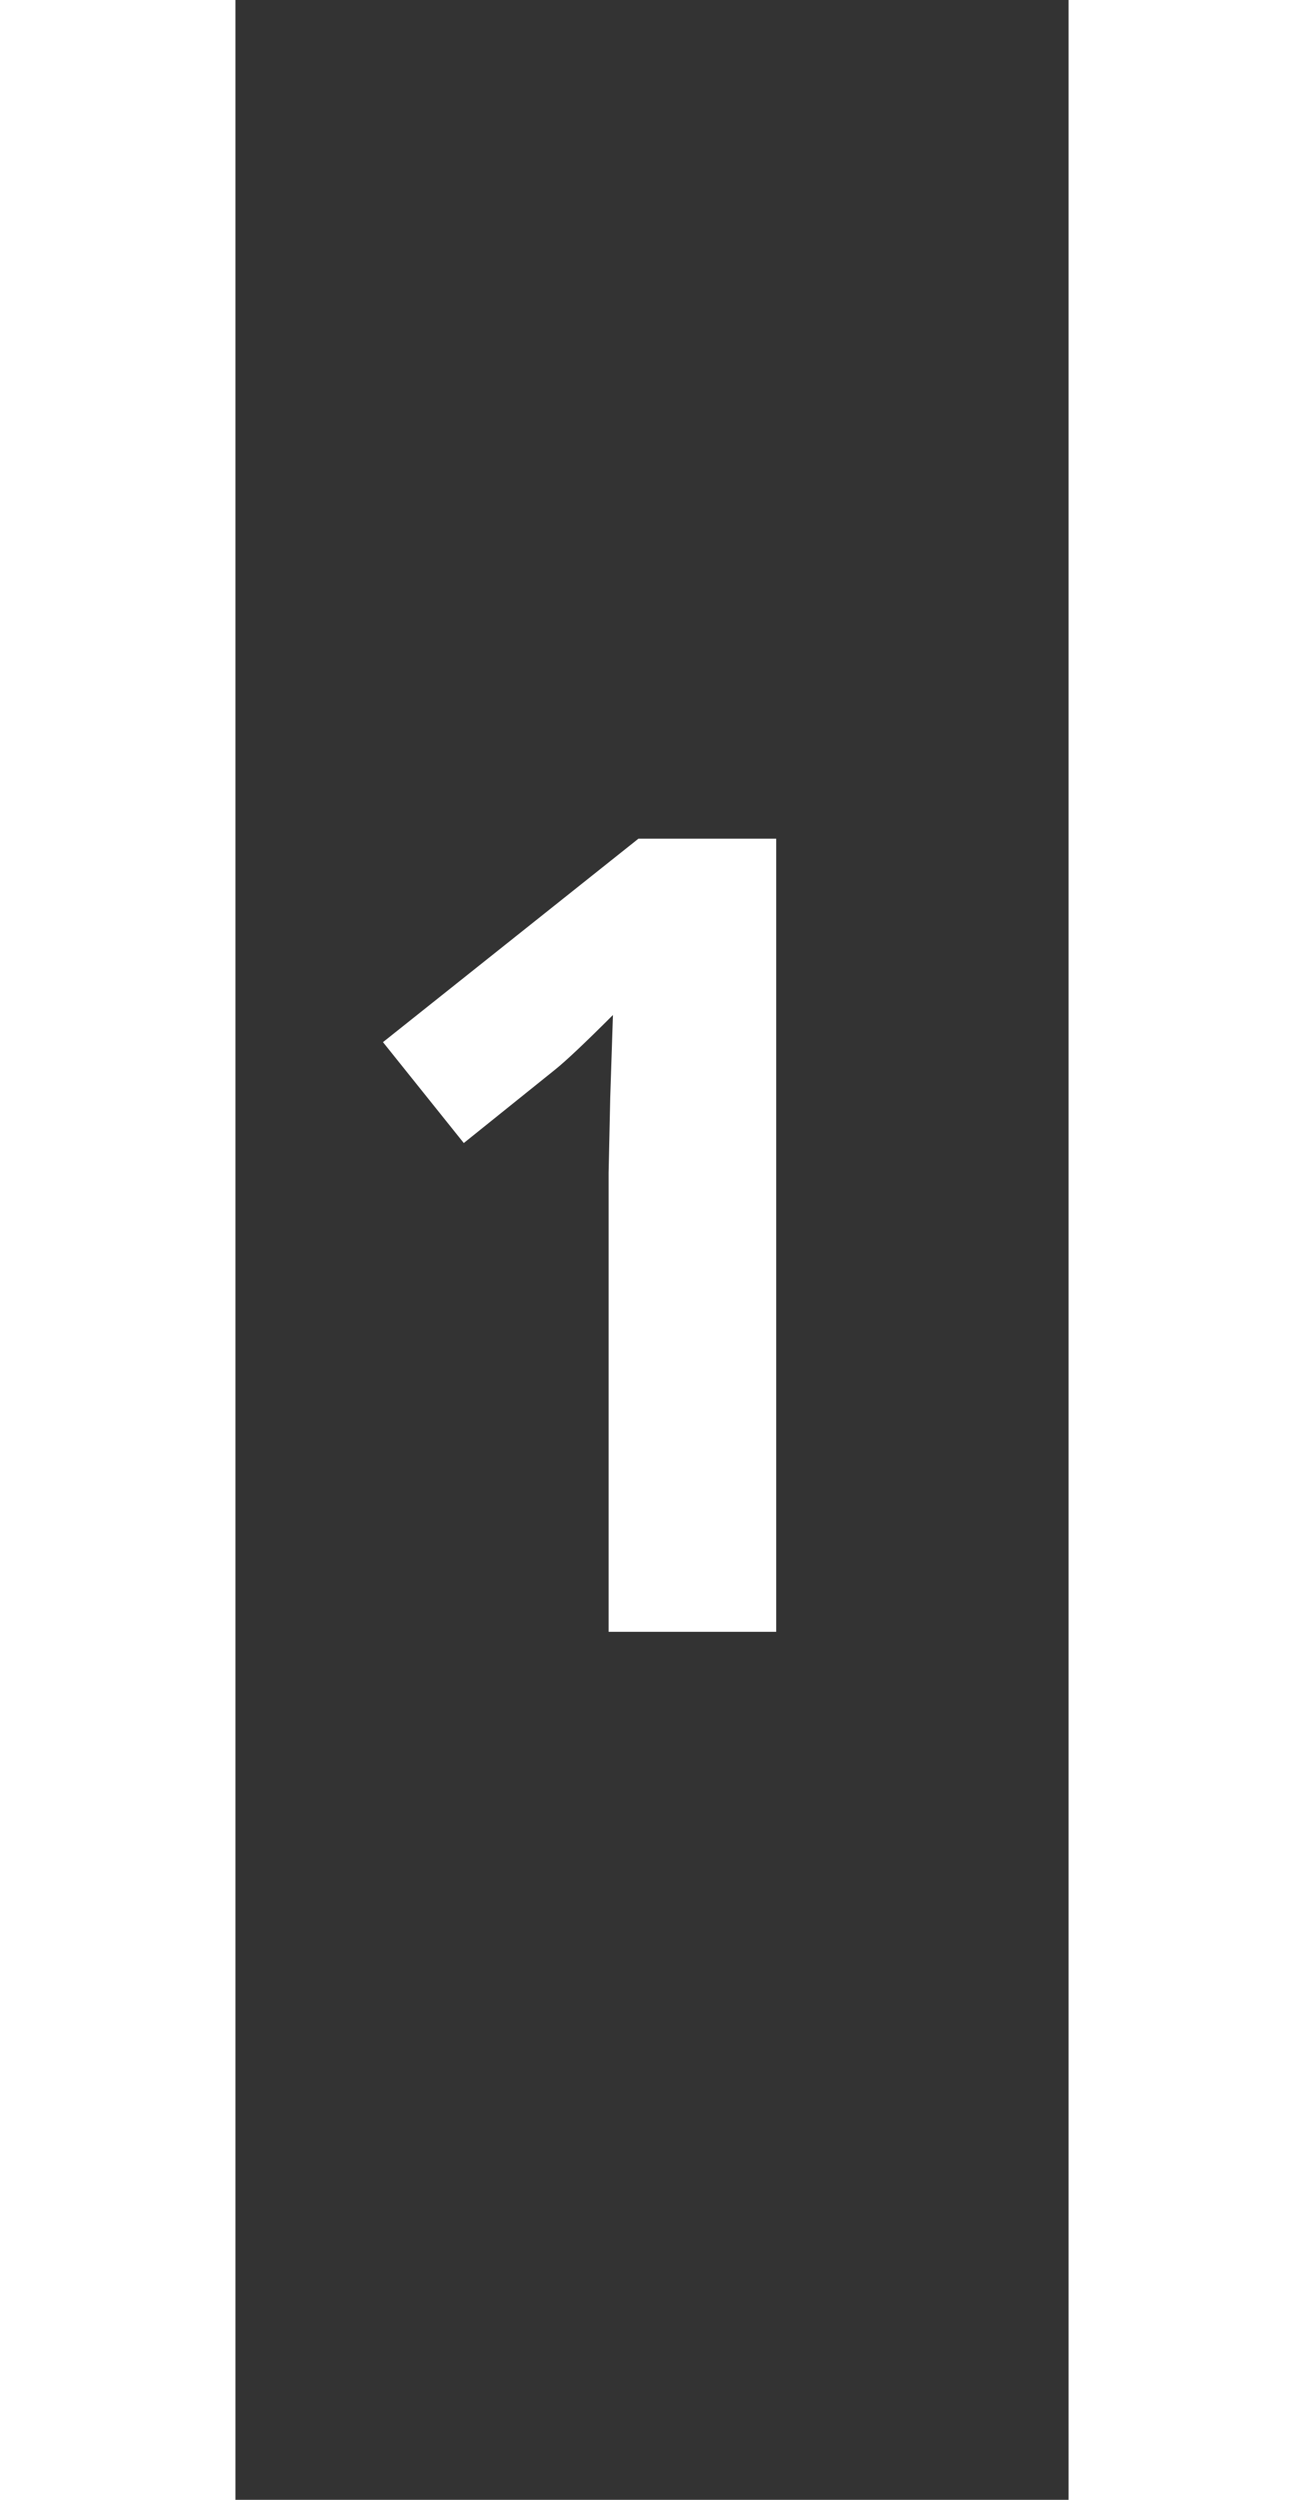 <svg width="12" height="23" viewBox="-4 -24 24 72" fill="none" xmlns="http://www.w3.org/2000/svg">
<rect x="-4" y="-24" width="24" height="72" fill="#333333" stroke="none"/>
<path d="M11.578 23H6.75V9.781L6.797 7.609L6.875 5.234C6.073 6.036 5.516 6.562 5.203 6.812L2.578 8.922L0.25 6.016L7.609 0.156H11.578V23Z" fill="white"/>
</svg>